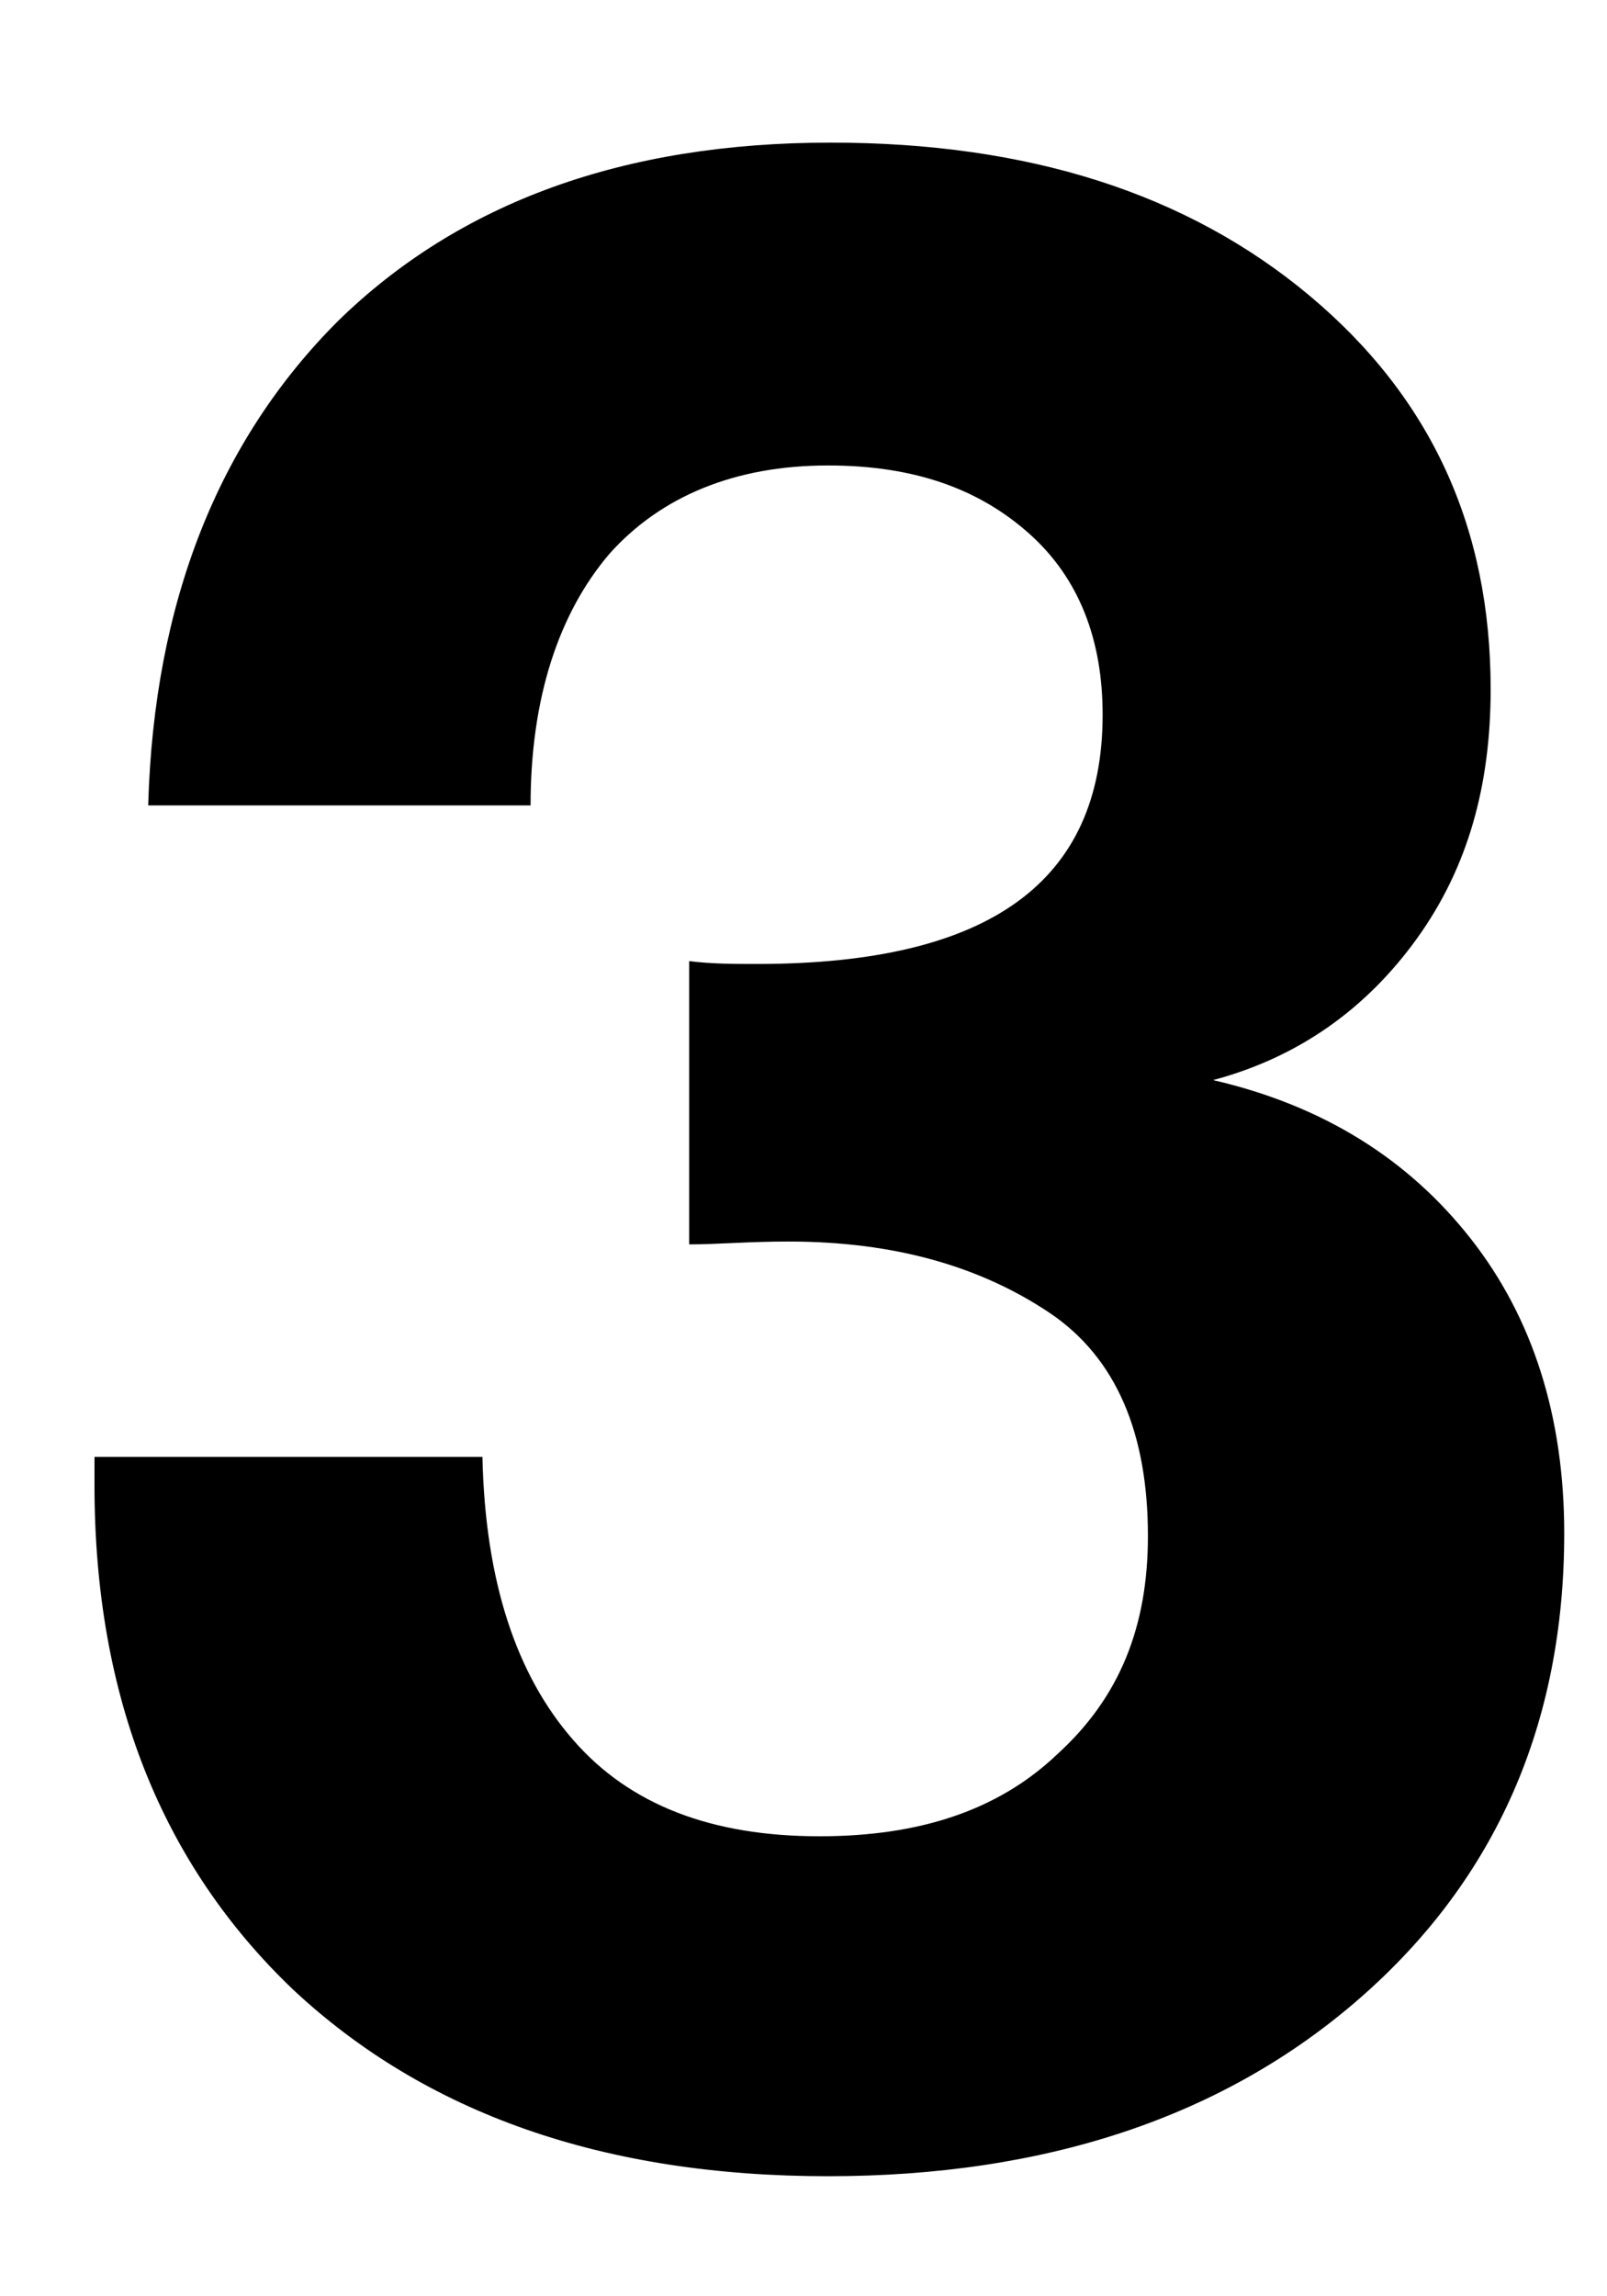 <?xml version="1.0" encoding="UTF-8" standalone="no"?>
<!-- Created with Inkscape (http://www.inkscape.org/) -->

<svg
   width="70"
   height="100"
   viewBox="0 0 18.521 26.458"
   version="1.1"
   id="svg1"
   sodipodi:docname="3.svg"
   inkscape:version="1.3.2 (091e20e, 2023-11-25, custom)"
   xmlns:inkscape="http://www.inkscape.org/namespaces/inkscape"
   xmlns:sodipodi="http://sodipodi.sourceforge.net/DTD/sodipodi-0.dtd"
   xmlns="http://www.w3.org/2000/svg"
   xmlns:svg="http://www.w3.org/2000/svg">
  <sodipodi:namedview
     id="namedview1"
     pagecolor="#505050"
     bordercolor="#ffffff"
     borderopacity="1"
     inkscape:showpageshadow="0"
     inkscape:pageopacity="0"
     inkscape:pagecheckerboard="1"
     inkscape:deskcolor="#d1d1d1"
     inkscape:document-units="mm"
     inkscape:zoom="2.8578563"
     inkscape:cx="-10.847291"
     inkscape:cy="-27.293185"
     inkscape:window-width="1920"
     inkscape:window-height="1009"
     inkscape:window-x="1912"
     inkscape:window-y="-8"
     inkscape:window-maximized="1"
     inkscape:current-layer="layer1" />
  <defs
     id="defs1">
    <rect
       x="-92.377"
       y="-45.139"
       width="151.162"
       height="87.828"
       id="rect7" />
    <rect
       x="24.144"
       y="21.17"
       width="129.643"
       height="62.634"
       id="rect6" />
    <rect
       x="4.199"
       y="9.973"
       width="86.953"
       height="82.229"
       id="rect1" />
  </defs>
  <g
     inkscape:label="Layer 1"
     inkscape:groupmode="layer"
     id="layer1">
    <path
       style="font-weight:bold;font-size:32.636px;line-height:0.45;font-family:'Helvetica Neue';-inkscape-font-specification:'Helvetica Neue Bold';stroke-width:0.593"
       d="m 1.709,9.28 h 4.406 c 0,-1.24 0.326,-2.219 0.914,-2.905 0.587,-0.653 1.436,-1.012 2.513,-1.012 0.979,0 1.73,0.261 2.317,0.783 0.587,0.522 0.849,1.24 0.849,2.089 0,1.926 -1.305,2.872 -3.982,2.872 -0.261,0 -0.522,0 -0.783,-0.033 v 3.264 c 0.326,0 0.685,-0.033 1.142,-0.033 1.24,0 2.219,0.294 3.003,0.816 0.783,0.522 1.142,1.403 1.142,2.578 0,1.044 -0.326,1.86 -1.044,2.513 -0.685,0.653 -1.599,0.946 -2.741,0.946 -1.24,0 -2.187,-0.359 -2.839,-1.11 C 5.951,19.299 5.592,18.222 5.56,16.786 H 1.089 v 0.326 c 0,2.448 0.783,4.373 2.285,5.809 1.534,1.436 3.59,2.154 6.168,2.154 2.513,0 4.569,-0.685 6.136,-2.056 1.567,-1.371 2.35,-3.166 2.35,-5.352 0,-1.338 -0.359,-2.48 -1.077,-3.394 -0.718,-0.914 -1.697,-1.534 -2.97,-1.828 0.979,-0.261 1.762,-0.816 2.35,-1.632 0.587,-0.816 0.849,-1.762 0.849,-2.872 0,-1.86 -0.685,-3.361 -2.089,-4.536 C 13.686,2.231 11.858,1.643 9.574,1.643 c -2.382,0 -4.275,0.685 -5.679,2.056 -1.371,1.371 -2.121,3.231 -2.187,5.581 z"
       id="text7"
       aria-label="3" />
  </g>
</svg>
